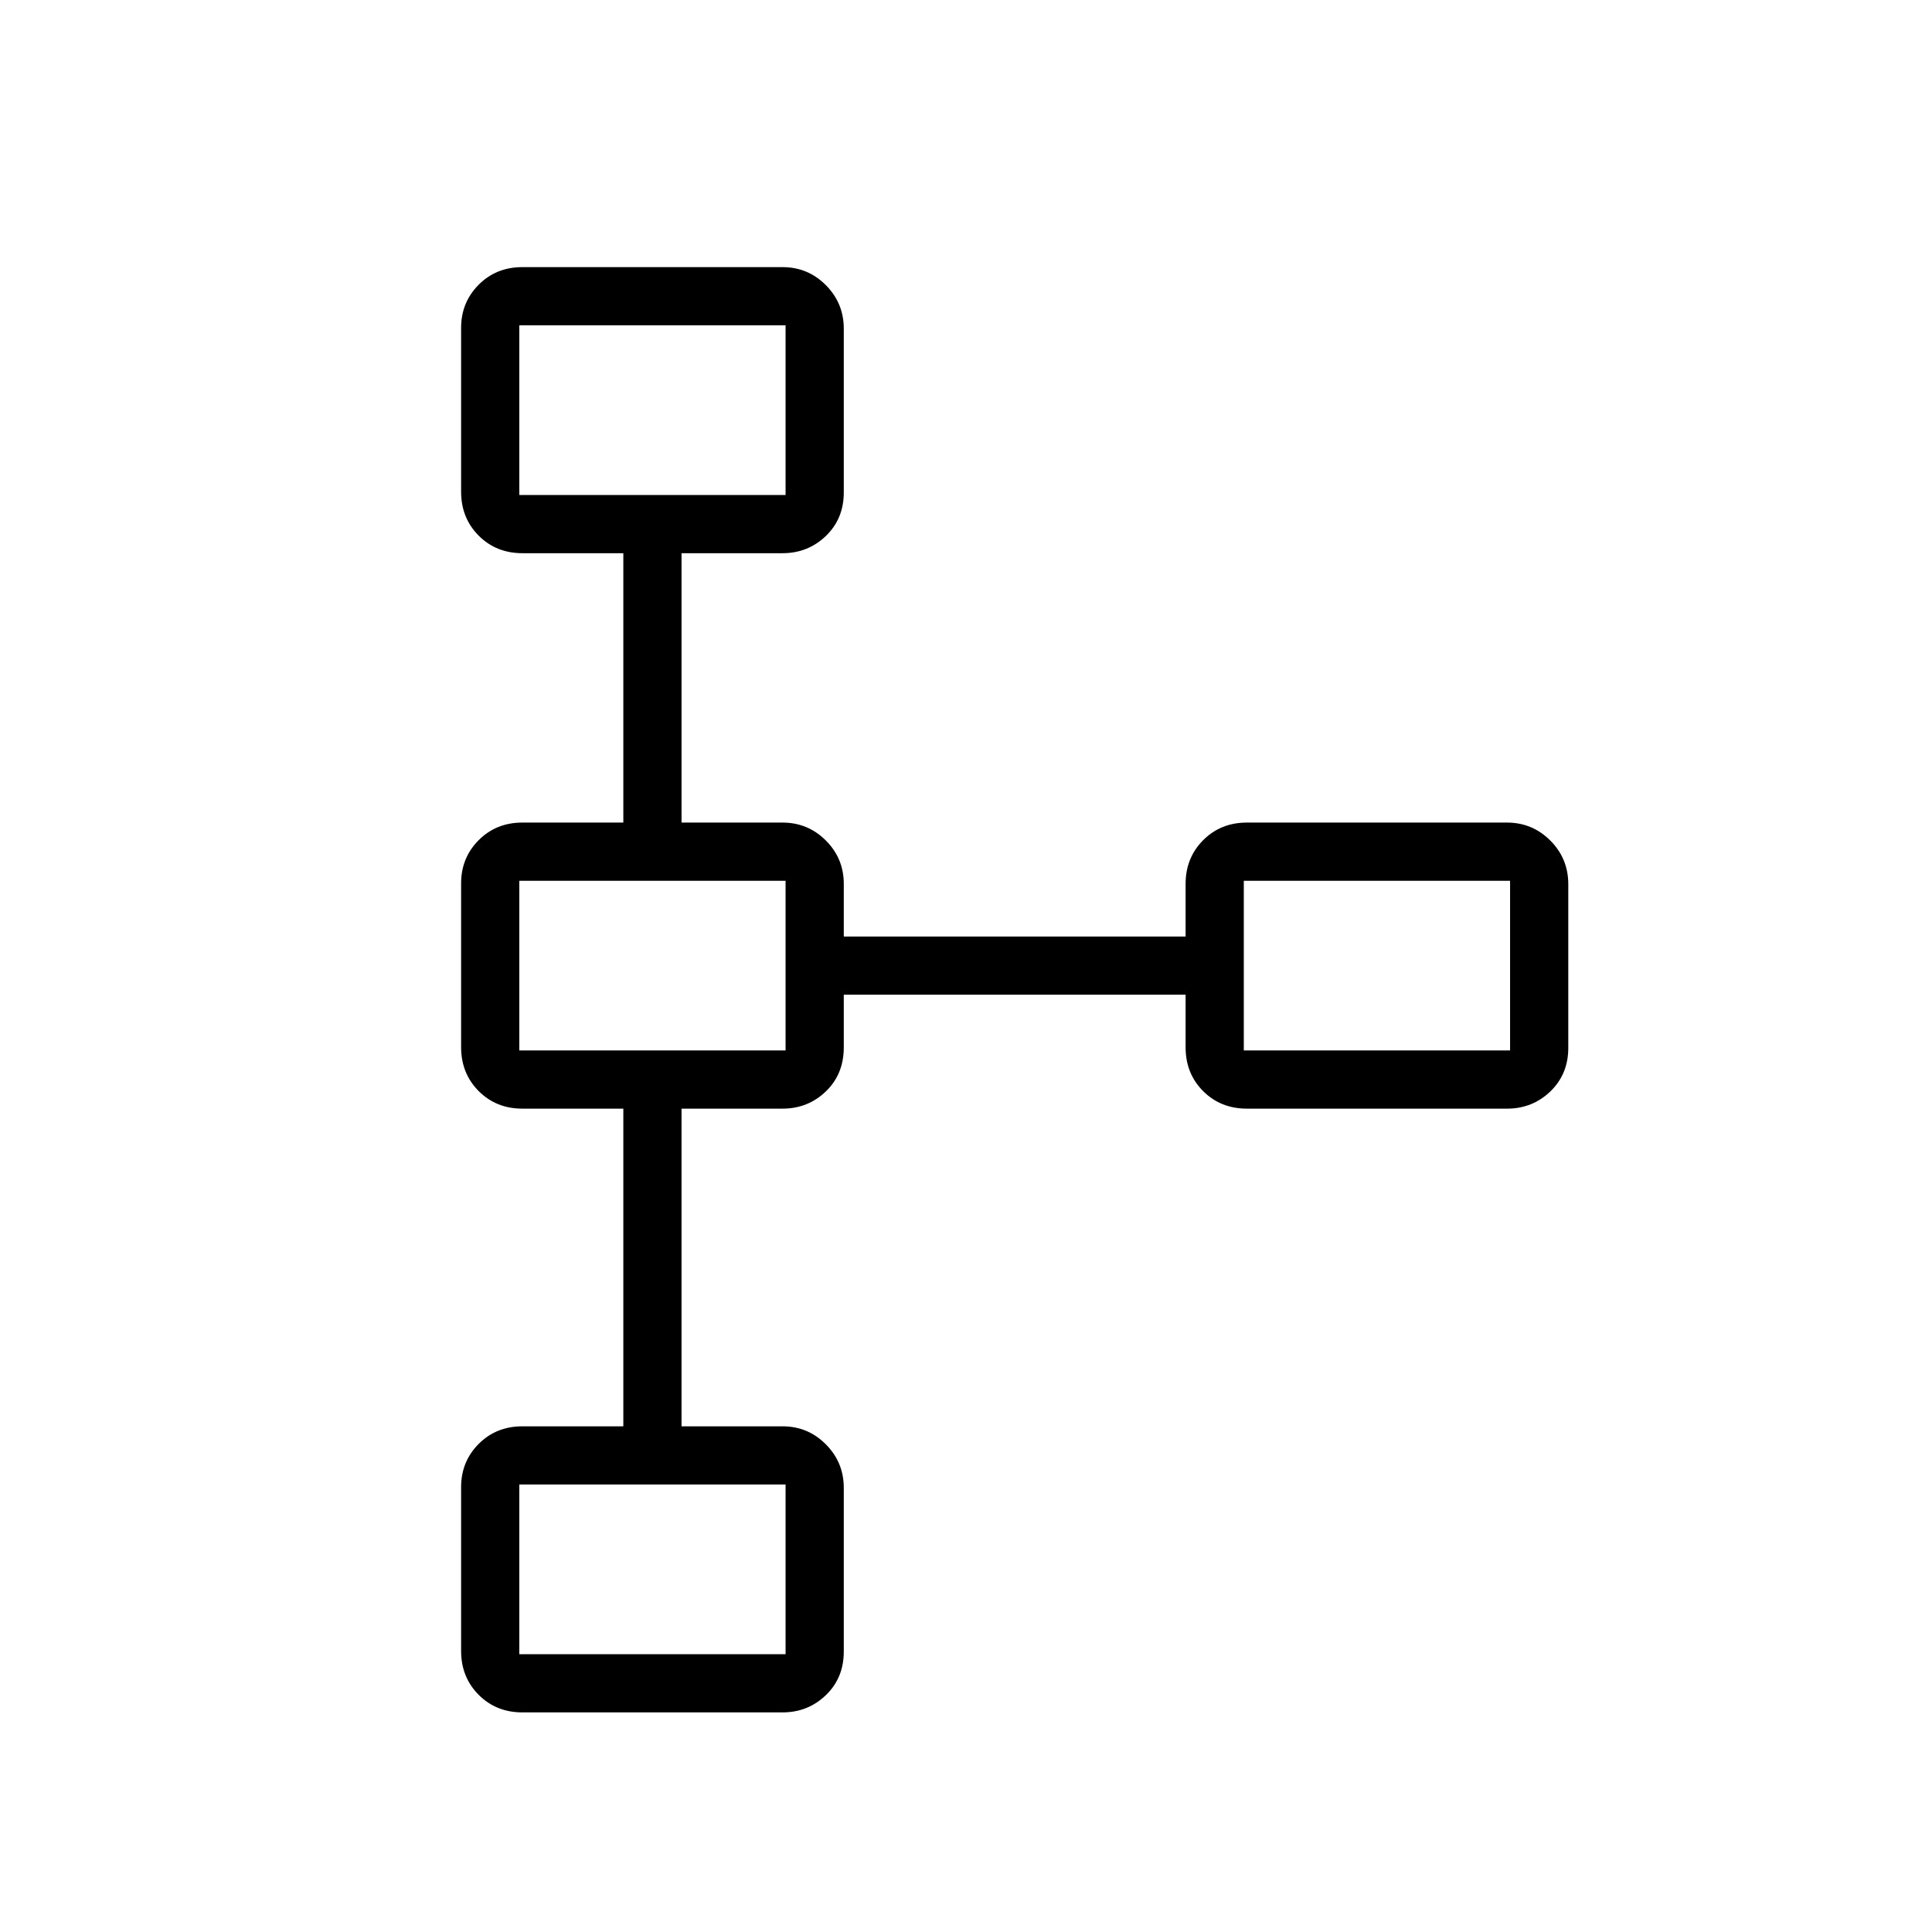 <svg xmlns="http://www.w3.org/2000/svg" height="20" viewBox="0 -960 960 960" width="20"><path d="M229.12-139.7v-81.36q0-12.69 8.71-21.45 8.72-8.76 21.75-8.76h50.15v-157.85h-50.15q-13.03 0-21.75-8.75-8.71-8.76-8.71-21.83v-81.36q0-12.69 8.71-21.45 8.72-8.76 21.75-8.76h50.15v-133.85h-50.15q-13.03 0-21.75-8.75-8.71-8.76-8.71-21.83v-81.36q0-12.69 8.71-21.45 8.72-8.76 21.75-8.76h129.23q12.64 0 21.55 8.95t8.91 21.64v81.35q0 13.08-8.91 21.65-8.91 8.56-21.55 8.56h-50.16v133.85h50.16q12.64 0 21.55 8.91t8.91 21.55v26.16h169.85v-26.16q0-12.94 8.71-21.7 8.72-8.76 21.75-8.76h129.23q12.64 0 21.55 8.95t8.91 21.64v81.35q0 13.08-8.91 21.65-8.91 8.56-21.55 8.56H619.58q-13.03 0-21.75-8.71-8.71-8.72-8.71-21.75v-26.15H419.27v26.15q0 13.33-8.91 21.9-8.91 8.56-21.55 8.56h-50.16v157.85h50.16q12.64 0 21.55 8.95t8.91 21.64v81.35q0 13.08-8.91 21.65-8.91 8.56-21.55 8.56H259.58q-13.03 0-21.75-8.75-8.71-8.76-8.71-21.83Zm28.92 1.66h132.31v-84.31H258.04v84.31Zm0-300h132.31v-84.31H258.04v84.31Zm360 0h132.31v-84.31H618.04v84.31Zm-360-276h132.31v-84.31H258.04v84.31ZM324-756Zm0 276Zm360 0ZM324-180Z"/></svg>